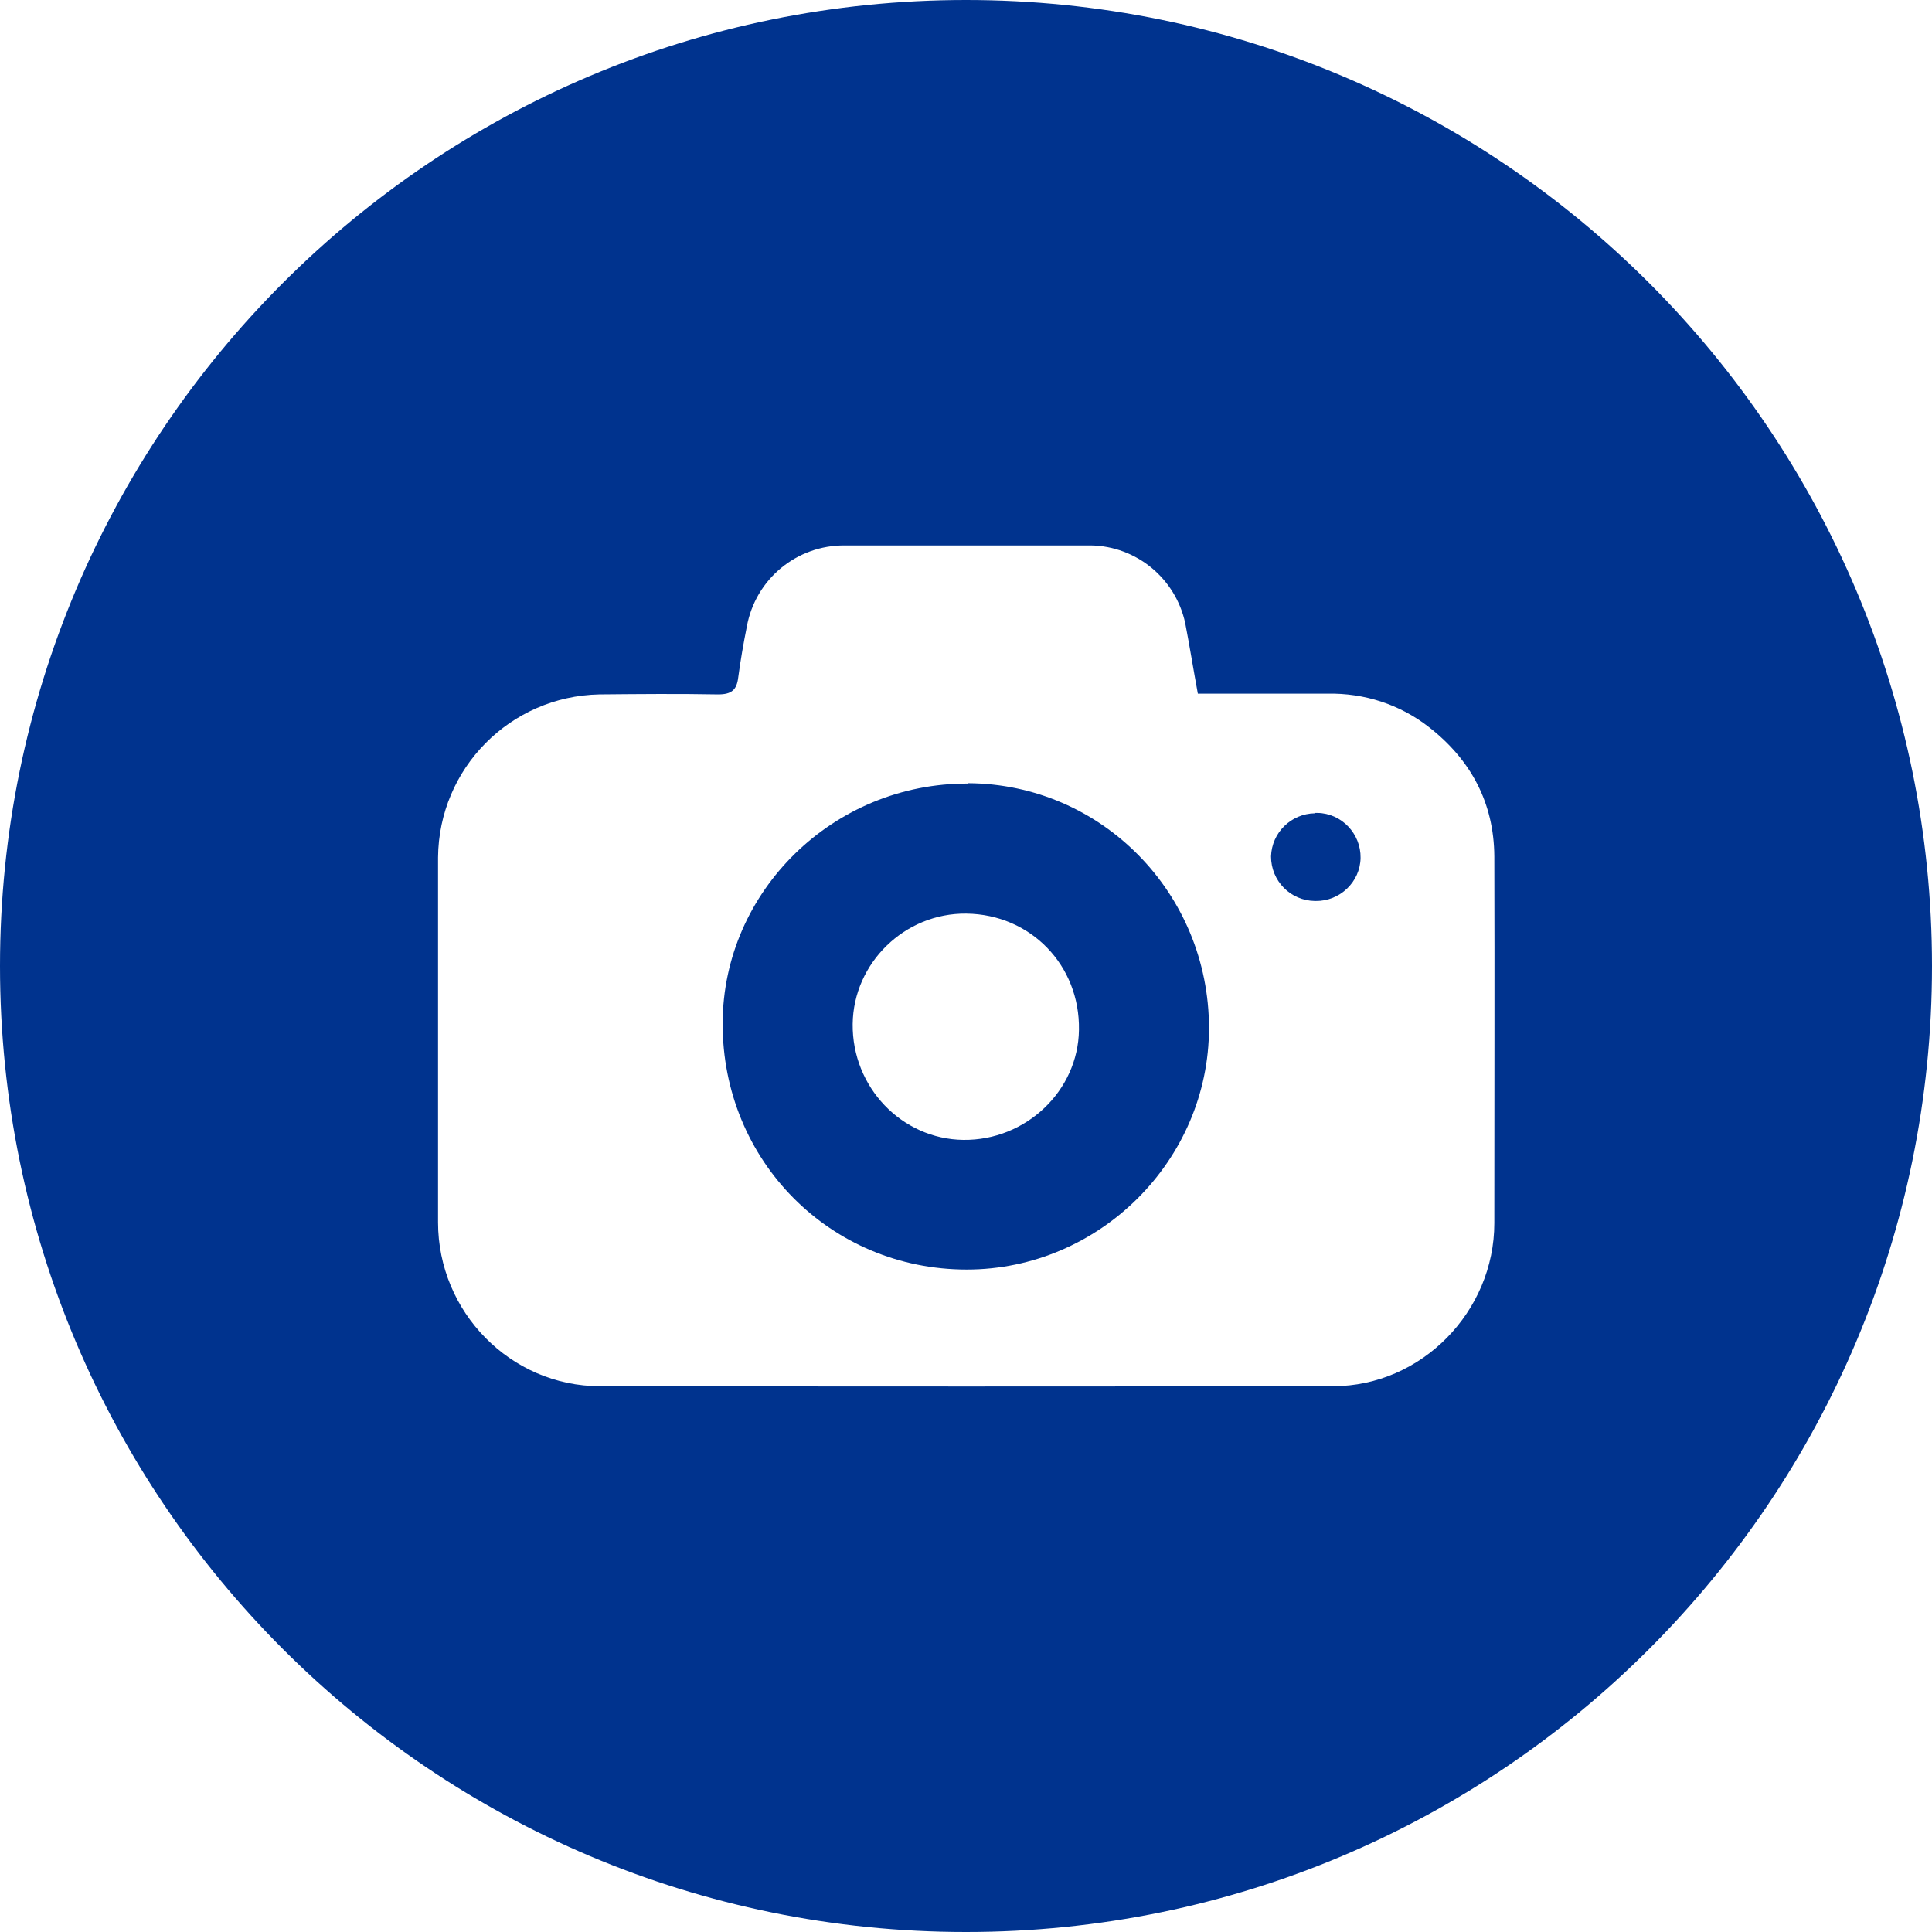 <svg width="52" height="52" viewBox="0 0 52 52" fill="none" xmlns="http://www.w3.org/2000/svg">
<path d="M35.39 21.89C34.75 21.9 34.23 22.41 34.21 23.05C34.21 23.71 34.73 24.24 35.39 24.25C35.39 24.25 35.4 24.25 35.41 24.25C36.06 24.26 36.61 23.74 36.62 23.09C36.63 22.44 36.11 21.89 35.46 21.88C35.44 21.88 35.42 21.88 35.39 21.88V21.89Z" fill="#00338E"/>
<path d="M26.06 21.09C22.44 21.07 19.46 23.98 19.45 27.54C19.44 31.24 22.35 34.17 26.02 34.17C29.59 34.17 32.54 31.23 32.54 27.67C32.54 24.04 29.65 21.1 26.06 21.08V21.09ZM25.93 30.68C24.27 30.66 22.93 29.26 22.95 27.56C22.97 25.92 24.35 24.57 26.01 24.59C27.74 24.61 29.07 25.98 29.04 27.72C29.02 29.36 27.61 30.7 25.93 30.68Z" fill="#00338E"/>
<path d="M26 0C11.64 0 0 11.64 0 26C0 40.36 11.64 52 26 52C40.36 52 52 40.36 52 26C52 11.64 40.36 0 26 0ZM40.22 32.92C40.22 35.3 38.26 37.31 35.88 37.31C29.3 37.32 22.73 37.32 16.15 37.31C13.74 37.31 11.79 35.31 11.79 32.9C11.79 29.63 11.79 26.35 11.79 23.08C11.81 20.68 13.73 18.74 16.13 18.69C17.2 18.68 18.26 18.67 19.33 18.69C19.69 18.69 19.83 18.57 19.87 18.23C19.93 17.78 20.01 17.32 20.1 16.87C20.33 15.59 21.44 14.67 22.74 14.68C24.95 14.68 27.15 14.68 29.36 14.68C30.59 14.7 31.64 15.57 31.9 16.77C32.02 17.39 32.12 18.02 32.24 18.67H35.73C36.72 18.65 37.68 18.96 38.46 19.57C39.59 20.45 40.21 21.61 40.22 23.05C40.23 26.34 40.22 29.63 40.22 32.91V32.92Z" fill="#00338E"/>
</svg>

